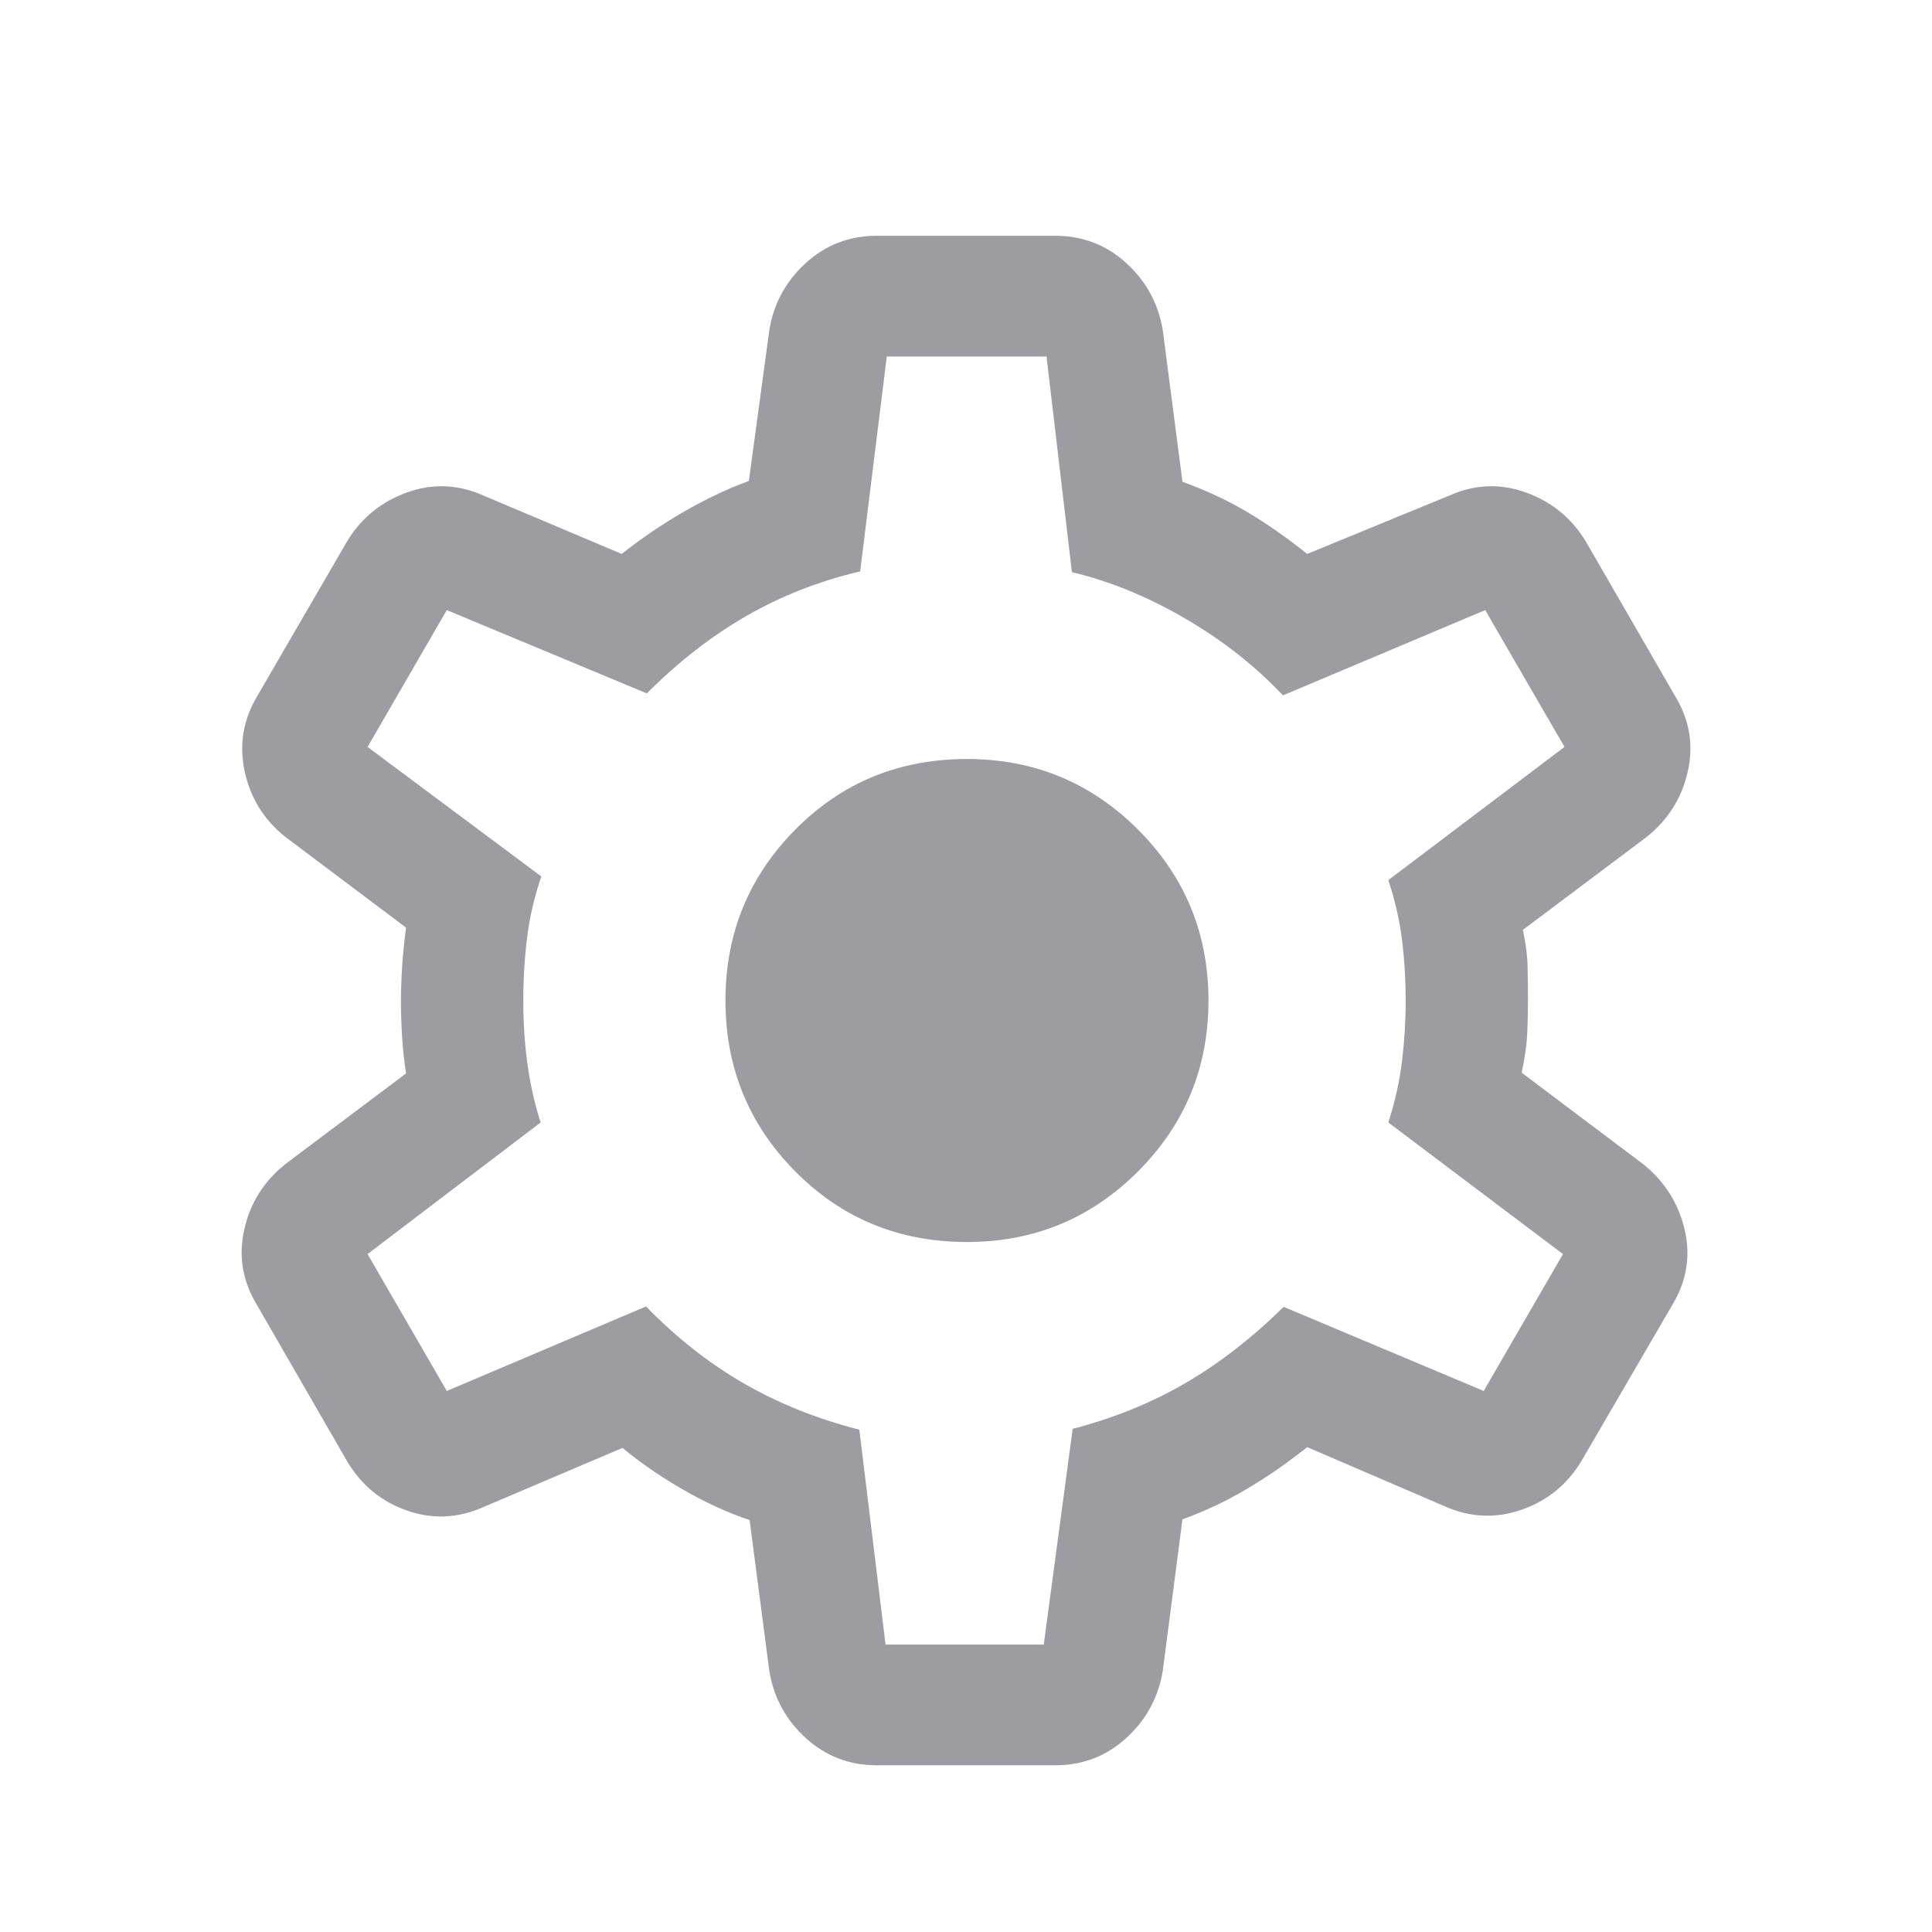 <svg width="28" height="28" viewBox="0 0 28 28" fill="none" xmlns="http://www.w3.org/2000/svg">
<path d="M12.708 25.584C12.31 25.584 11.966 25.452 11.677 25.188C11.388 24.924 11.211 24.599 11.149 24.213L10.864 22.03C10.551 21.925 10.231 21.779 9.902 21.59C9.574 21.401 9.281 21.2 9.022 20.984L7 21.844C6.634 22.005 6.265 22.021 5.895 21.891C5.525 21.761 5.238 21.524 5.033 21.182L3.718 18.902C3.513 18.56 3.454 18.197 3.541 17.815C3.627 17.433 3.826 17.118 4.138 16.869L5.885 15.557C5.858 15.384 5.839 15.209 5.828 15.034C5.817 14.859 5.811 14.685 5.811 14.511C5.811 14.345 5.817 14.177 5.828 14.006C5.839 13.834 5.858 13.647 5.885 13.444L4.138 12.131C3.826 11.883 3.629 11.566 3.546 11.18C3.463 10.794 3.524 10.43 3.729 10.087L5.033 7.841C5.238 7.506 5.525 7.272 5.895 7.138C6.265 7.004 6.634 7.018 7 7.179L9.01 8.028C9.292 7.805 9.592 7.601 9.911 7.416C10.231 7.232 10.544 7.083 10.853 6.971L11.149 4.788C11.211 4.402 11.388 4.077 11.677 3.813C11.966 3.549 12.31 3.417 12.708 3.417H15.293C15.69 3.417 16.034 3.549 16.323 3.813C16.613 4.077 16.789 4.402 16.852 4.788L17.137 6.982C17.487 7.109 17.803 7.258 18.087 7.427C18.37 7.597 18.656 7.797 18.945 8.028L21.012 7.179C21.378 7.018 21.746 7.004 22.116 7.138C22.487 7.272 22.774 7.506 22.979 7.841L24.283 10.098C24.488 10.441 24.547 10.803 24.46 11.185C24.373 11.568 24.174 11.883 23.863 12.131L22.07 13.477C22.112 13.666 22.135 13.842 22.139 14.006C22.143 14.169 22.144 14.334 22.144 14.5C22.144 14.659 22.141 14.82 22.133 14.984C22.126 15.148 22.099 15.335 22.053 15.546L23.811 16.869C24.122 17.118 24.323 17.433 24.414 17.815C24.504 18.197 24.447 18.56 24.242 18.902L22.921 21.171C22.716 21.513 22.427 21.749 22.053 21.88C21.679 22.01 21.308 21.994 20.942 21.832L18.945 20.973C18.656 21.203 18.362 21.407 18.061 21.584C17.761 21.762 17.452 21.906 17.137 22.019L16.852 24.213C16.789 24.599 16.613 24.924 16.323 25.188C16.034 25.452 15.69 25.584 15.293 25.584H12.708ZM12.834 23.834H15.127L15.546 20.708C16.142 20.553 16.686 20.332 17.178 20.046C17.671 19.759 18.146 19.39 18.604 18.94L21.503 20.159L22.652 18.175L20.121 16.268C20.218 15.966 20.284 15.67 20.319 15.38C20.354 15.09 20.372 14.796 20.372 14.5C20.372 14.197 20.354 13.903 20.319 13.621C20.284 13.338 20.218 13.05 20.121 12.755L22.674 10.825L21.525 8.842L18.593 10.078C18.202 9.661 17.735 9.292 17.19 8.972C16.644 8.652 16.093 8.425 15.535 8.292L15.167 5.167H12.852L12.466 8.281C11.87 8.422 11.321 8.637 10.817 8.927C10.312 9.217 9.832 9.591 9.374 10.049L6.475 8.842L5.327 10.825L7.846 12.703C7.749 12.98 7.681 13.268 7.642 13.567C7.603 13.866 7.584 14.181 7.584 14.511C7.584 14.815 7.603 15.113 7.642 15.405C7.681 15.696 7.745 15.984 7.835 16.268L5.327 18.175L6.475 20.159L9.363 18.934C9.805 19.388 10.279 19.761 10.783 20.051C11.287 20.341 11.844 20.564 12.454 20.72L12.834 23.834ZM14.014 18C14.984 18 15.81 17.66 16.492 16.978C17.173 16.297 17.514 15.471 17.514 14.5C17.514 13.53 17.173 12.704 16.492 12.022C15.81 11.341 14.984 11 14.014 11C13.031 11 12.202 11.341 11.527 12.022C10.851 12.704 10.514 13.53 10.514 14.5C10.514 15.471 10.851 16.297 11.527 16.978C12.202 17.66 13.031 18 14.014 18Z" fill="#9D9CA0"/>
</svg>
